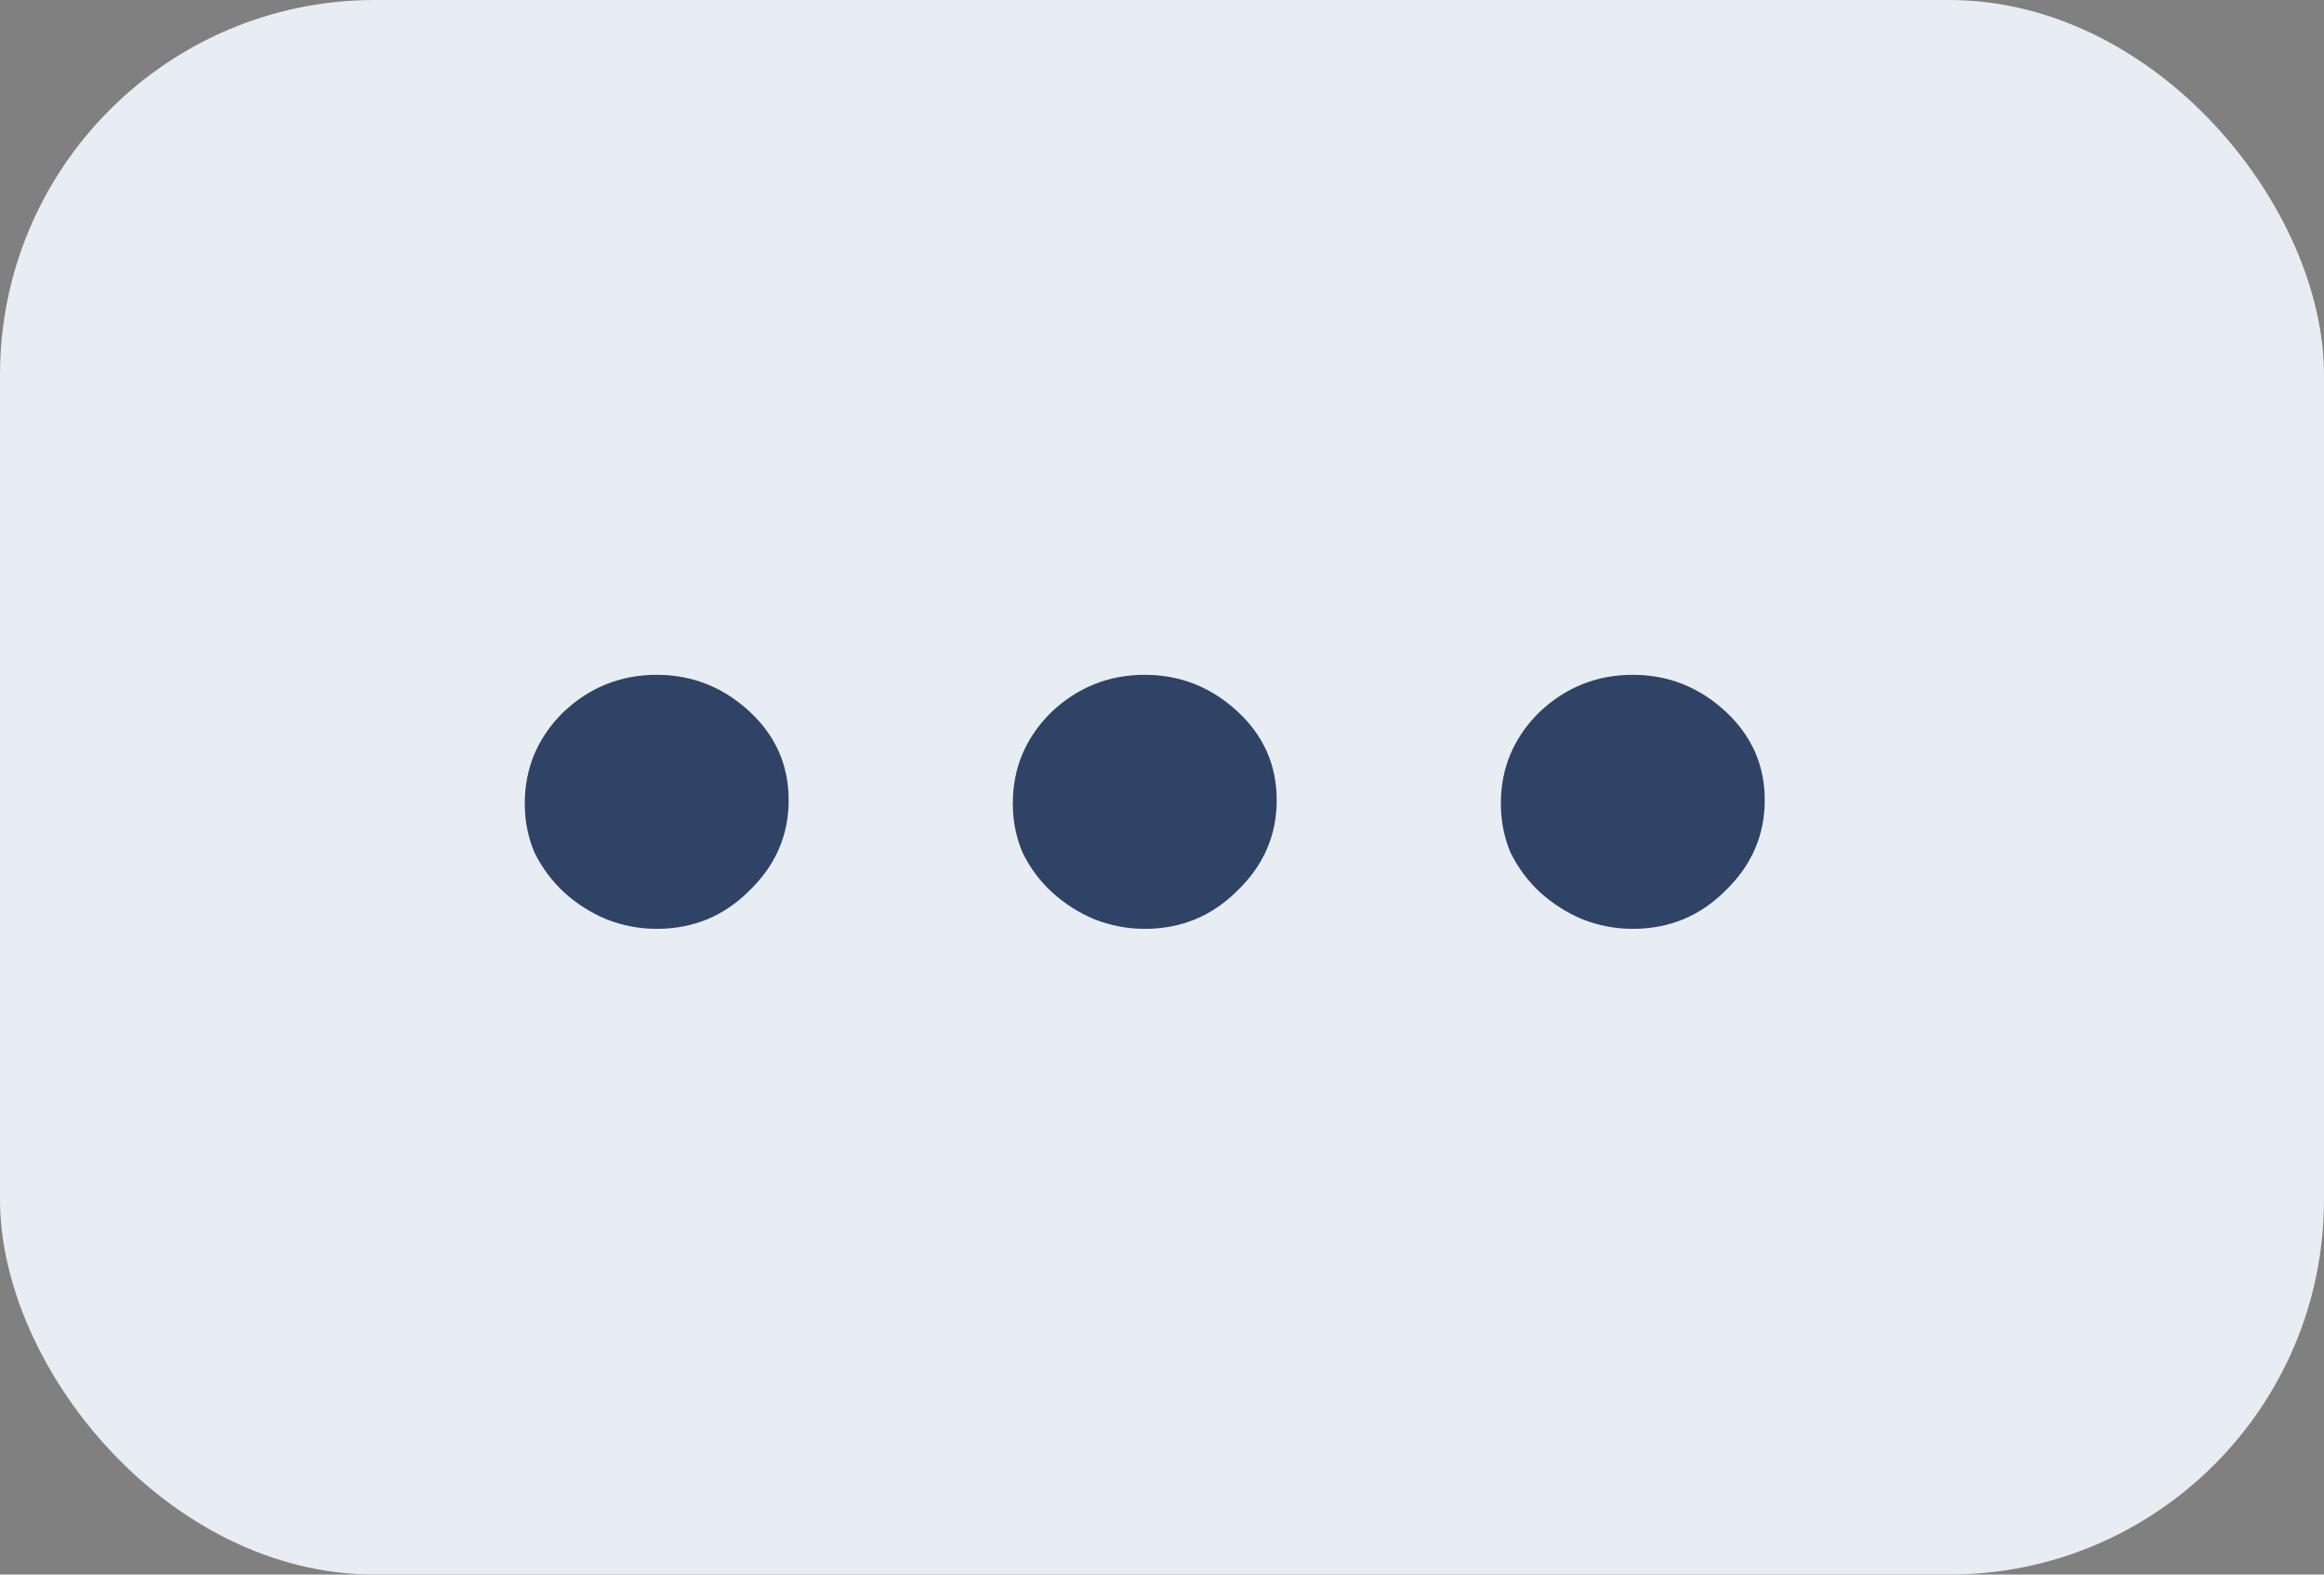 <svg width="31" height="21" viewBox="0 0 31 21" fill="none" xmlns="http://www.w3.org/2000/svg">
<rect x="0" y="0" width="31" height="21" fill="#808080" stroke="none"/>
<rect width="31" height="21" rx="5" fill="#E7EDF2"/>
<path d="M7 10.716C7 10.247 7.169 9.843 7.506 9.506C7.858 9.169 8.276 9 8.76 9C9.229 9 9.64 9.161 9.992 9.484C10.344 9.807 10.52 10.203 10.52 10.672C10.52 11.141 10.344 11.545 9.992 11.882C9.655 12.219 9.244 12.388 8.76 12.388C8.525 12.388 8.298 12.344 8.078 12.256C7.873 12.168 7.689 12.051 7.528 11.904C7.367 11.757 7.235 11.581 7.132 11.376C7.044 11.171 7 10.951 7 10.716Z" fill="#2F4366"/>
<path d="M13.51 10.716C13.51 10.247 13.678 9.843 14.016 9.506C14.368 9.169 14.786 9 15.27 9C15.739 9 16.15 9.161 16.502 9.484C16.854 9.807 17.03 10.203 17.03 10.672C17.03 11.141 16.854 11.545 16.502 11.882C16.164 12.219 15.754 12.388 15.27 12.388C15.035 12.388 14.808 12.344 14.588 12.256C14.382 12.168 14.199 12.051 14.038 11.904C13.876 11.757 13.744 11.581 13.642 11.376C13.554 11.171 13.51 10.951 13.51 10.716Z" fill="#2F4366"/>
<path d="M20.02 10.716C20.02 10.247 20.188 9.843 20.526 9.506C20.878 9.169 21.296 9 21.779 9C22.249 9 22.66 9.161 23.012 9.484C23.363 9.807 23.54 10.203 23.54 10.672C23.54 11.141 23.363 11.545 23.012 11.882C22.674 12.219 22.264 12.388 21.779 12.388C21.545 12.388 21.317 12.344 21.098 12.256C20.892 12.168 20.709 12.051 20.547 11.904C20.386 11.757 20.254 11.581 20.151 11.376C20.064 11.171 20.02 10.951 20.02 10.716Z" fill="#2F4366"/>
</svg>
